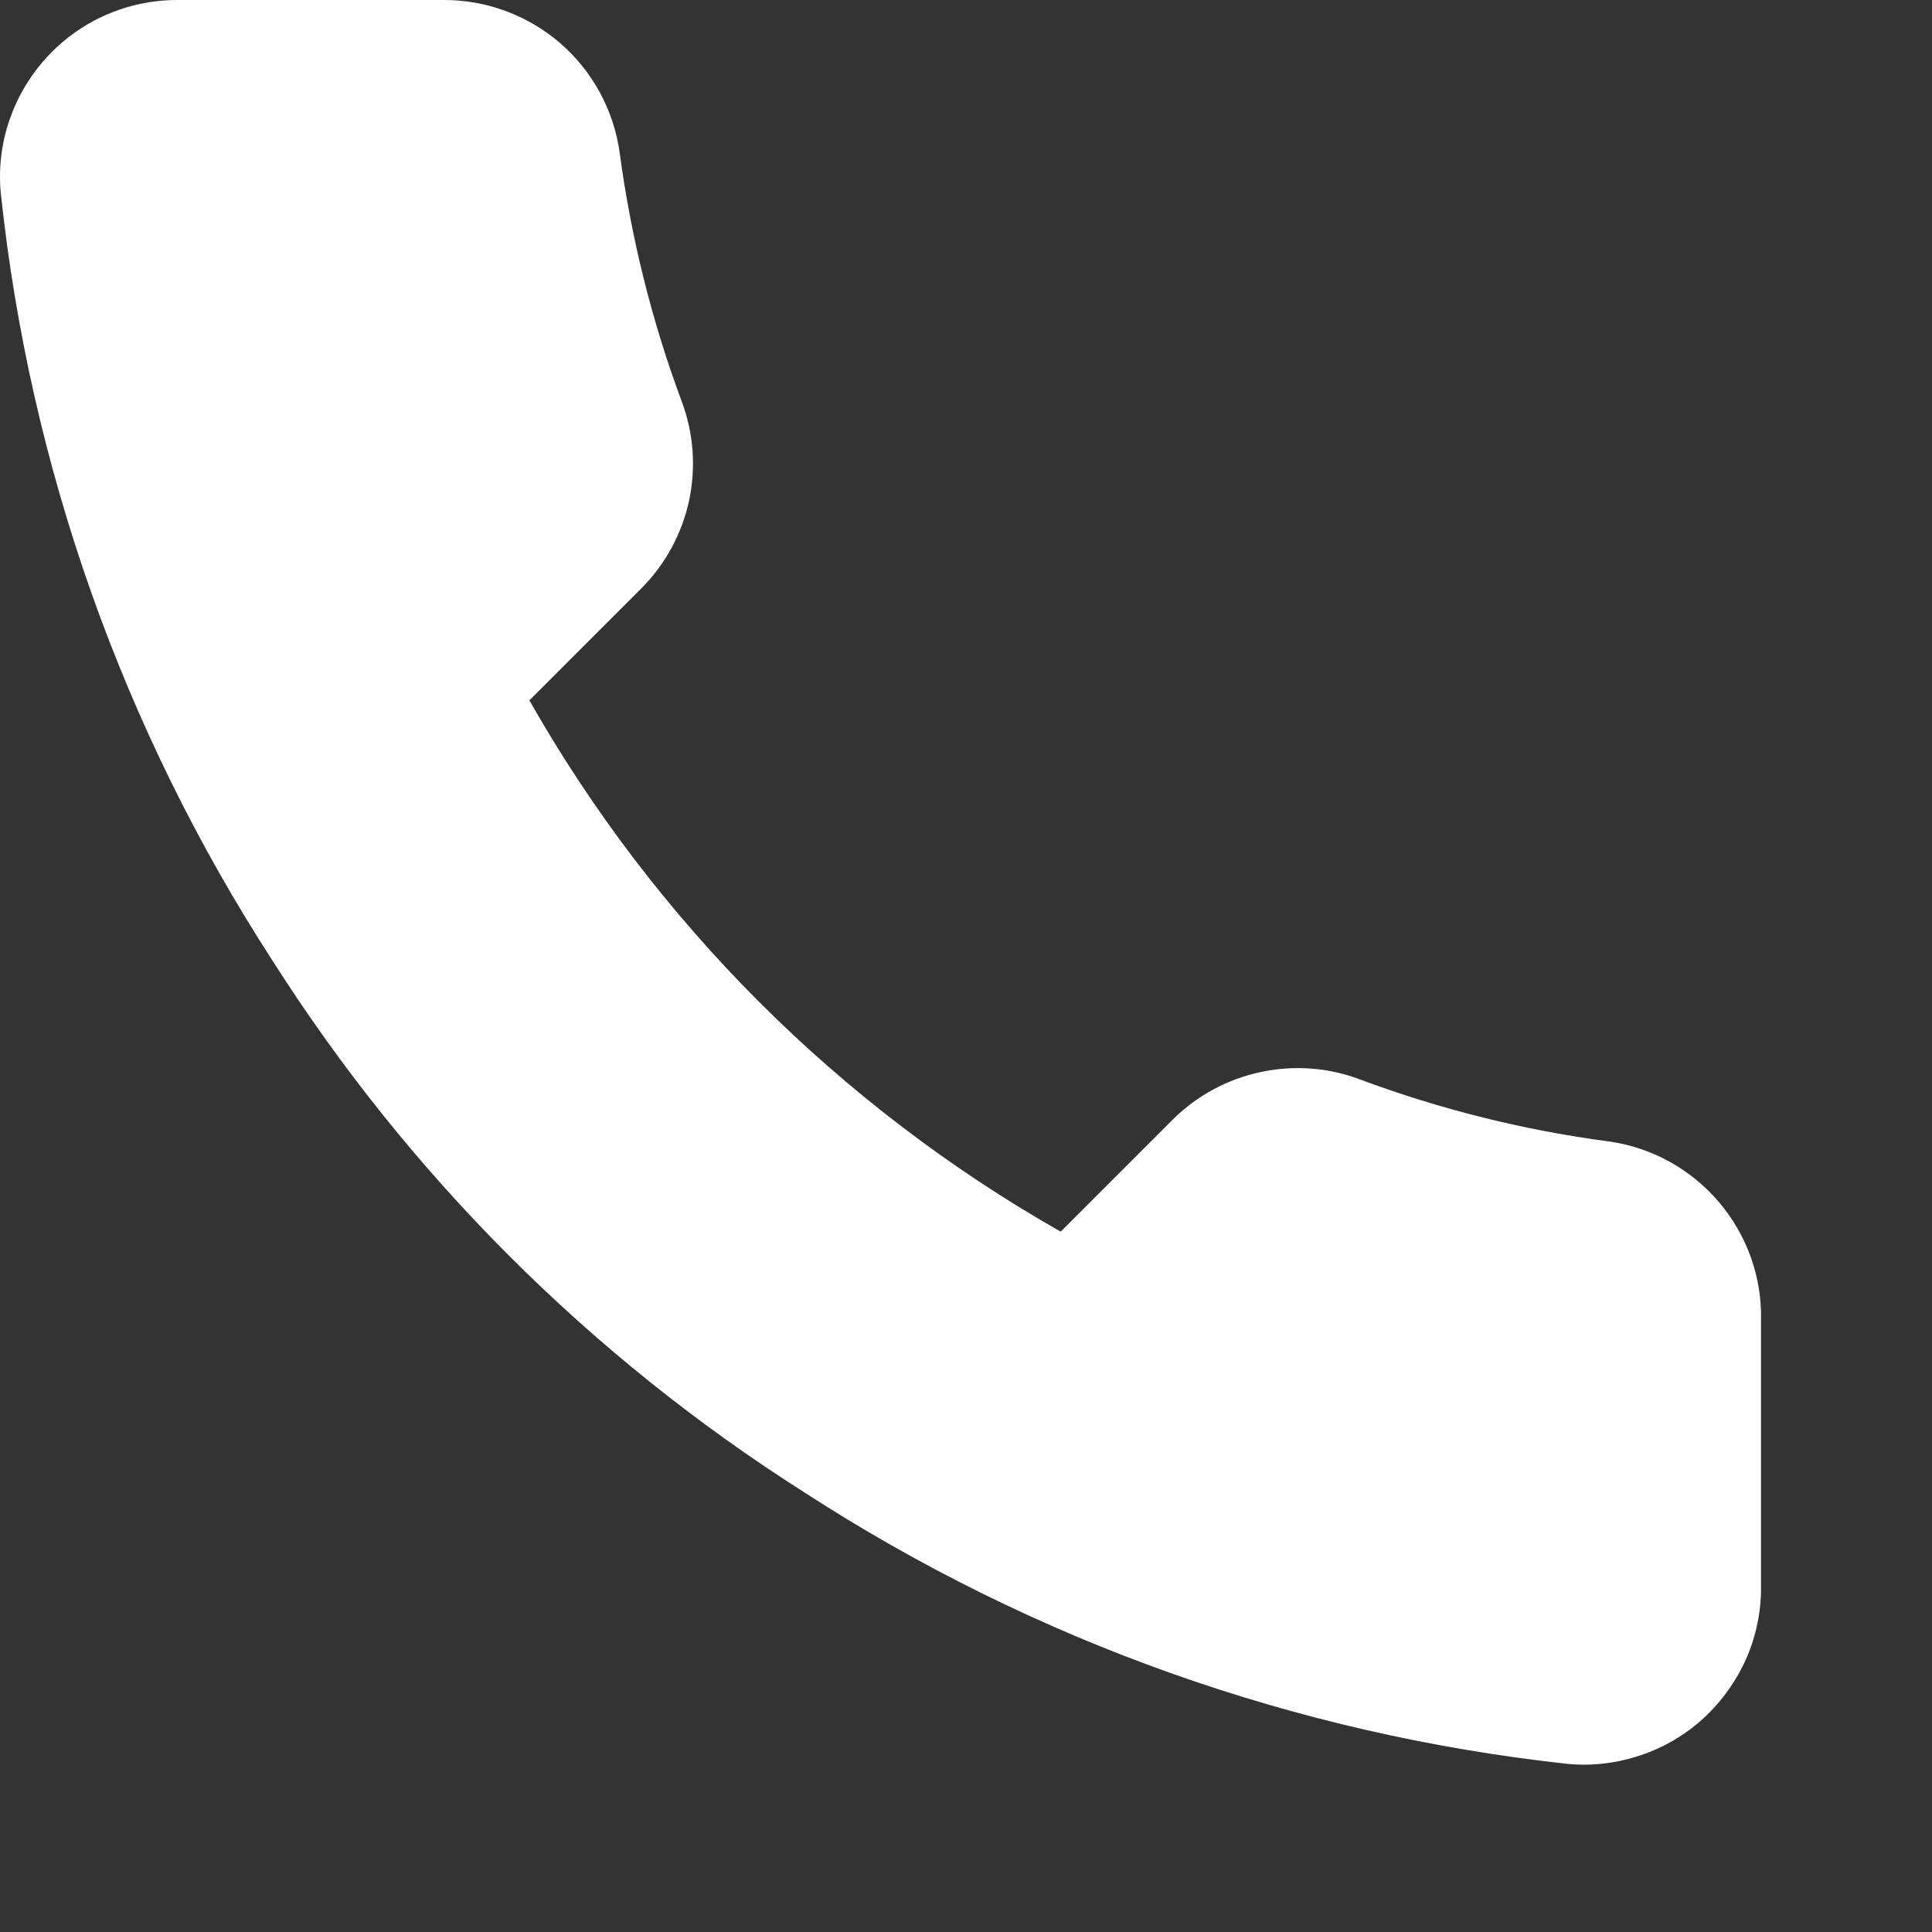 <svg width="10" height="10" viewBox="0 0 10 10" fill="none" xmlns="http://www.w3.org/2000/svg">
<rect x="0" y="0" width="10" height="10" fill="#333333" stroke="none"/>
<path d="M9.115 6.838V8.213C9.116 8.341 9.09 8.467 9.039 8.584C8.987 8.701 8.912 8.806 8.818 8.893C8.724 8.979 8.613 9.045 8.492 9.085C8.371 9.126 8.243 9.142 8.116 9.13C6.706 8.977 5.351 8.495 4.161 7.723C3.053 7.019 2.115 6.08 1.411 4.973C0.636 3.777 0.154 2.416 0.004 0.999C-0.008 0.872 0.007 0.745 0.048 0.624C0.089 0.504 0.154 0.393 0.24 0.299C0.325 0.205 0.43 0.13 0.546 0.078C0.663 0.027 0.789 0 0.916 4.44365e-05H2.291C2.513 -0.002 2.729 0.077 2.898 0.222C3.066 0.367 3.176 0.568 3.207 0.788C3.266 1.228 3.373 1.66 3.528 2.076C3.59 2.24 3.603 2.419 3.567 2.59C3.53 2.761 3.445 2.919 3.322 3.043L2.74 3.625C3.392 4.773 4.343 5.723 5.49 6.375L6.072 5.793C6.197 5.67 6.354 5.585 6.525 5.549C6.697 5.512 6.875 5.525 7.039 5.587C7.455 5.742 7.887 5.85 8.327 5.908C8.55 5.939 8.753 6.052 8.898 6.223C9.044 6.395 9.121 6.614 9.115 6.838Z" fill="white"/>
</svg>
